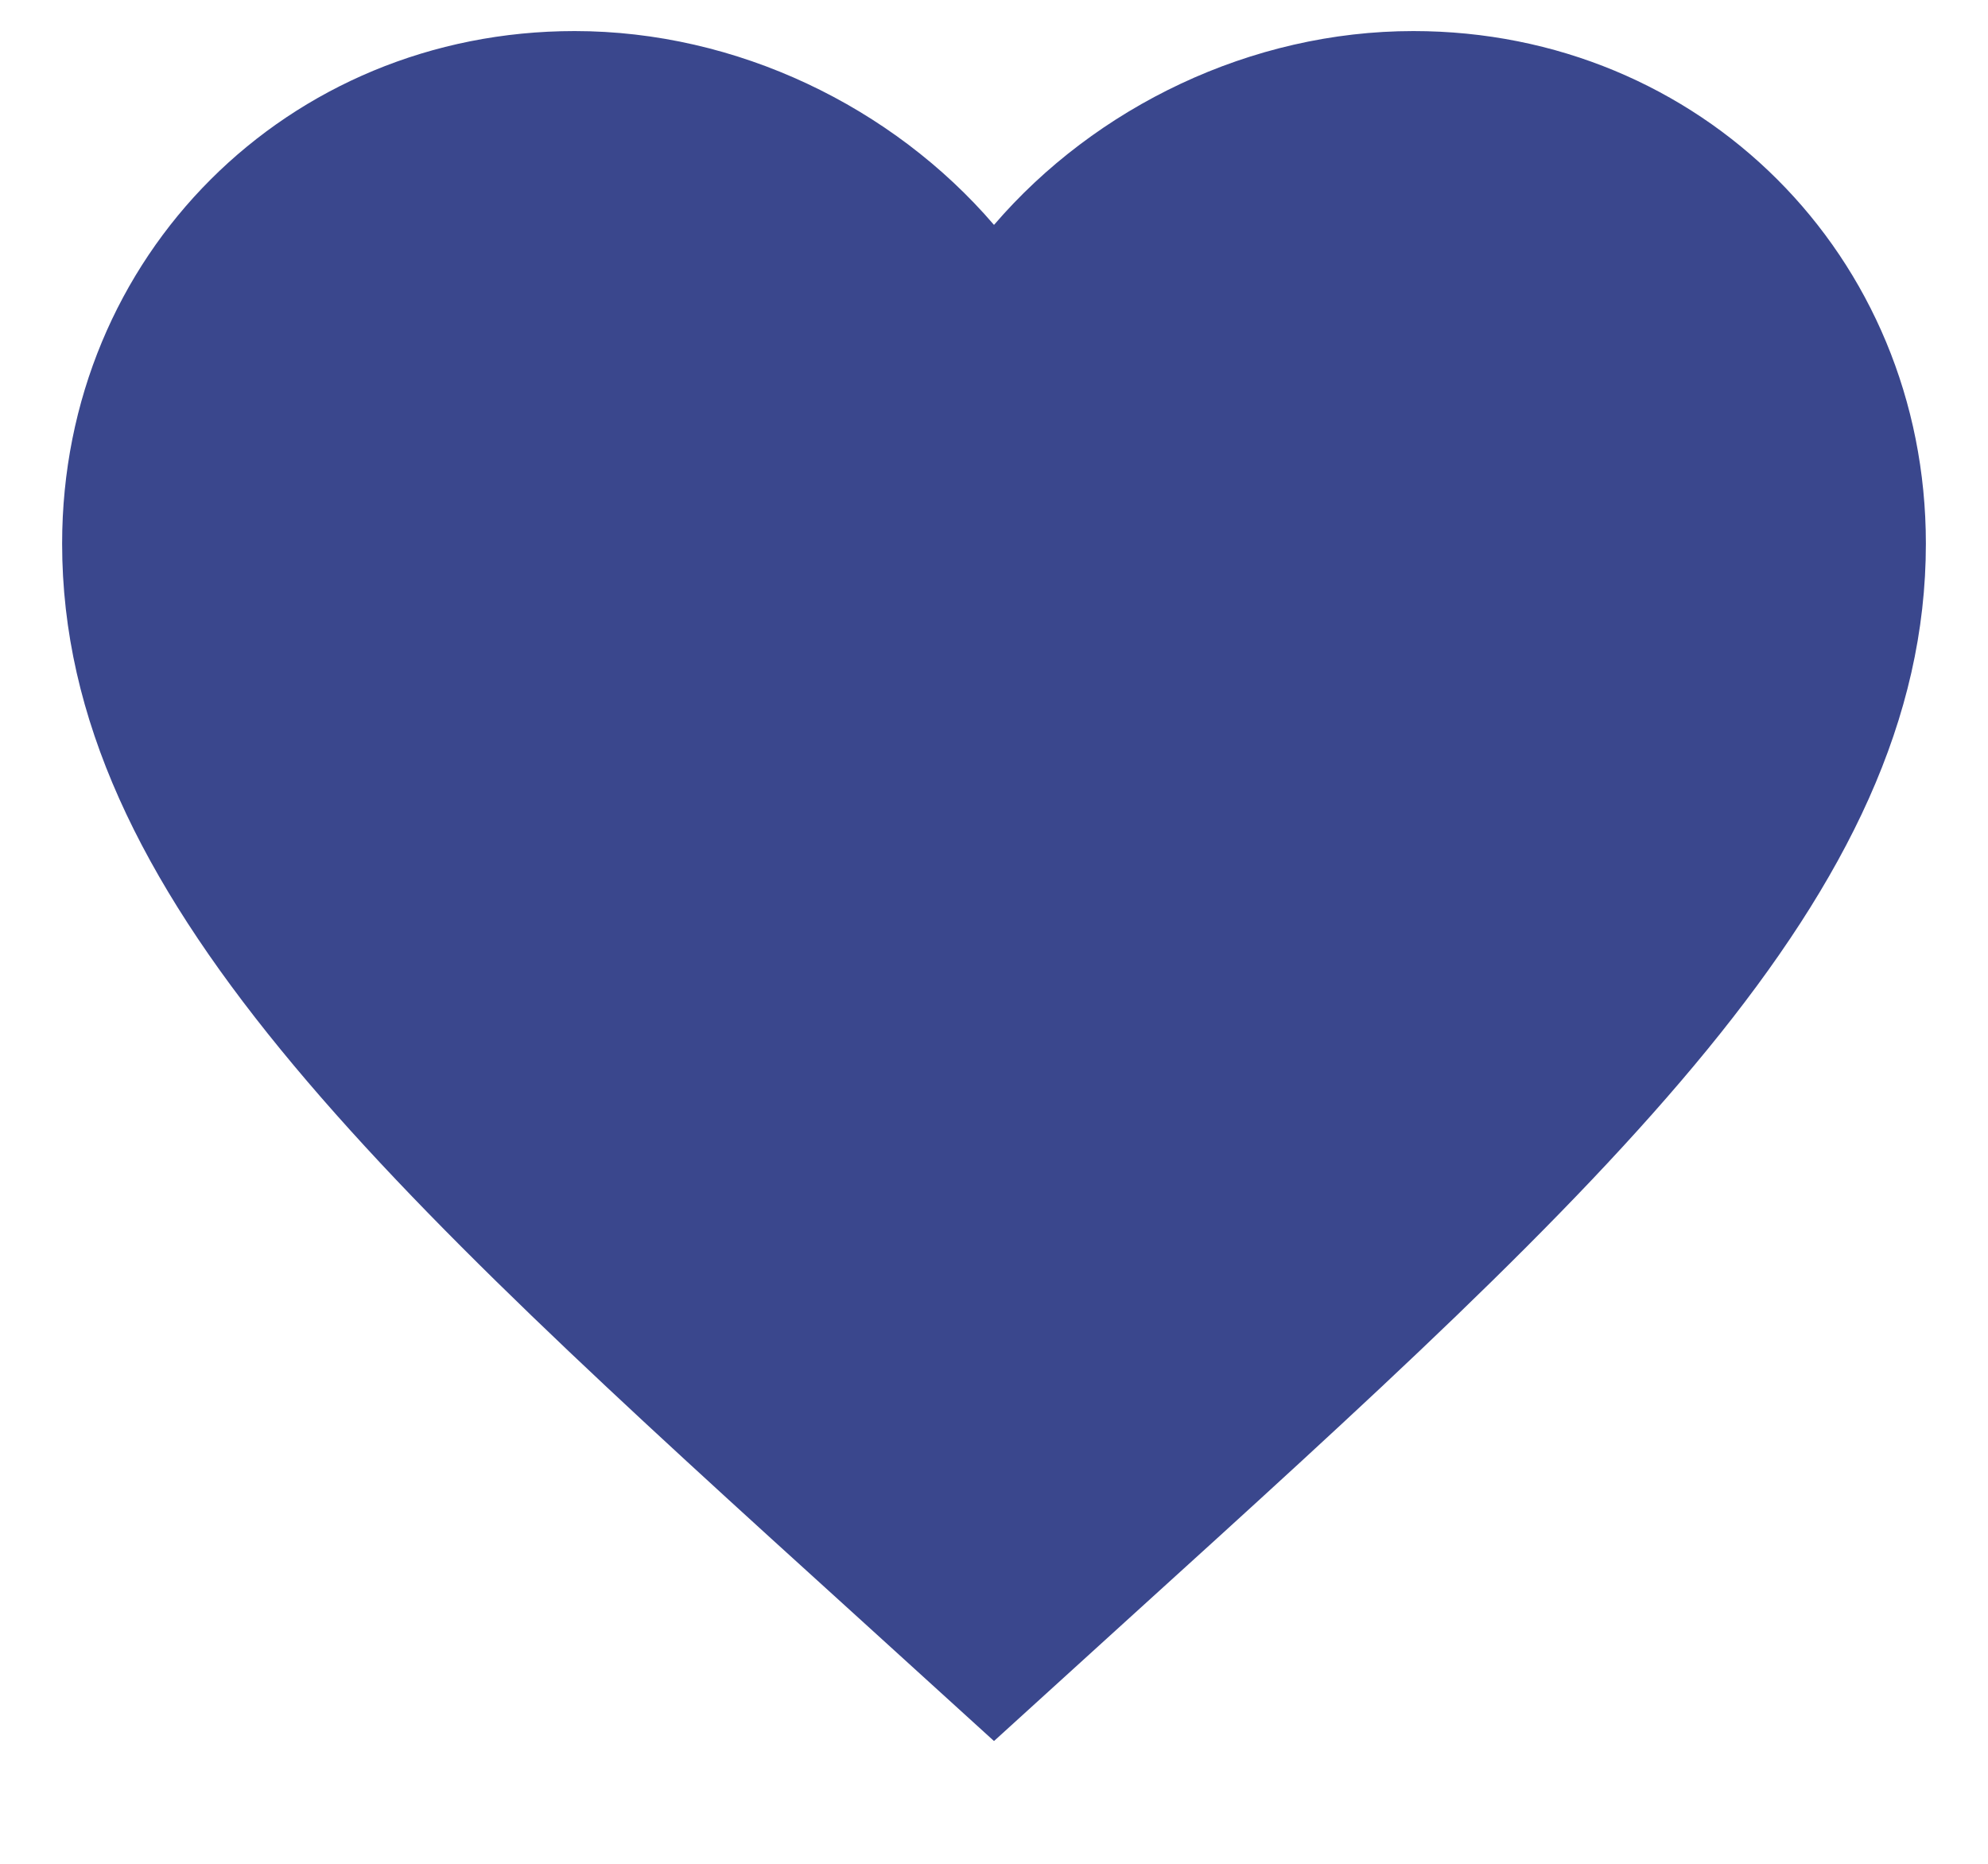 <svg width="16" height="15" viewBox="0 0 16 15" fill="none" xmlns="http://www.w3.org/2000/svg">
<path d="M8 14.012L6.912 13.023C3.05 9.52 0.5 7.202 0.5 4.375C0.5 2.058 2.315 0.25 4.625 0.25C5.93 0.25 7.183 0.858 8 1.81C8.818 0.858 10.07 0.25 11.375 0.25C13.685 0.25 15.5 2.058 15.5 4.375C15.5 7.202 12.95 9.52 9.088 13.023L8 14.012Z" fill="#3A478D"/>
</svg>
